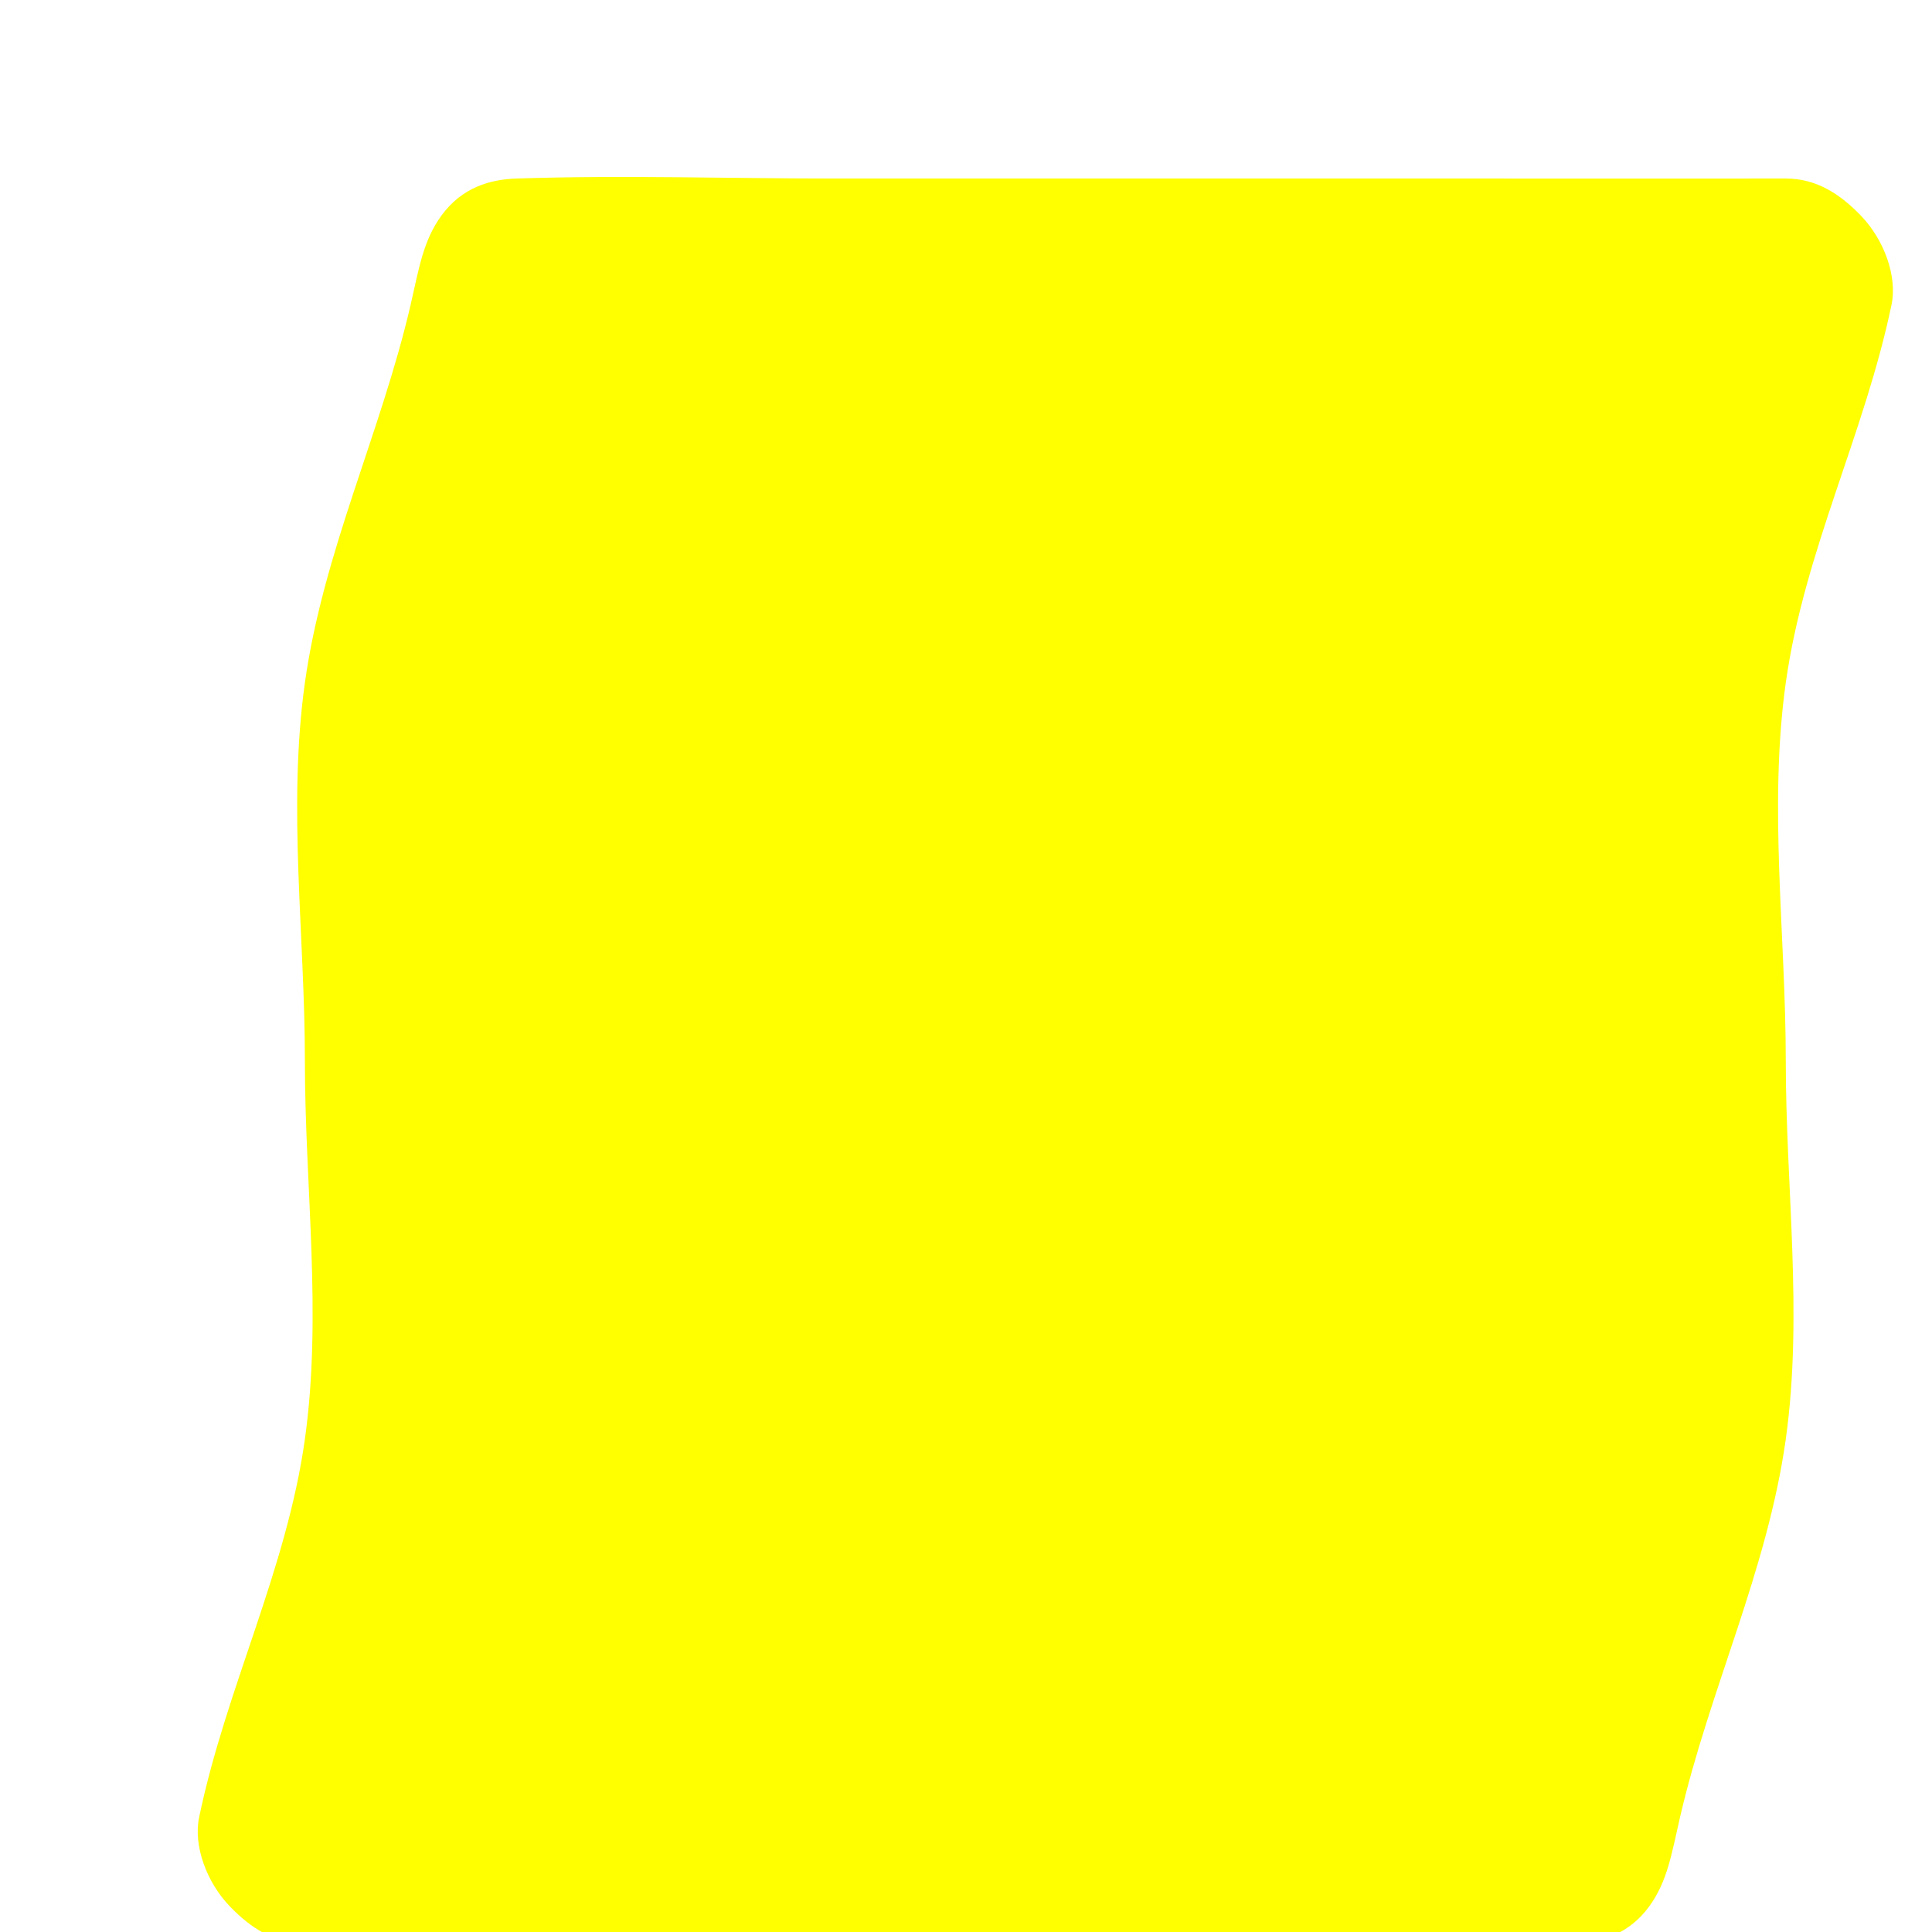 <?xml version="1.0" encoding="UTF-8" standalone="no"?>
<!-- Created with Inkscape (http://www.inkscape.org/) -->

<svg
   xmlns:dc="http://purl.org/dc/elements/1.1/"
   xmlns:cc="http://creativecommons.org/ns#"
   xmlns:rdf="http://www.w3.org/1999/02/22-rdf-syntax-ns#"
   xmlns:svg="http://www.w3.org/2000/svg"
   xmlns="http://www.w3.org/2000/svg"
   xmlns:sodipodi="http://sodipodi.sourceforge.net/DTD/sodipodi-0.dtd"
   xmlns:inkscape="http://www.inkscape.org/namespaces/inkscape"
   width="64px"
   height="64px"
   id="svg2985"
   version="1.1"
   inkscape:version="0.48.0 r9654"
   sodipodi:docname="Note.svg"
   inkscape:export-filename="D:\Users\Ömercan\Projekte\FraktalExplorer\images\icons\Note.png"
   inkscape:export-xdpi="90"
   inkscape:export-ydpi="90">
  <defs
     id="defs2987">
    <filter
       id="filter3216"
       inkscape:label="Drop shadow"
       width="1.5"
       height="1.5"
       x="-.25"
       y="-.25">
      <feGaussianBlur
         id="feGaussianBlur3218"
         in="SourceAlpha"
         stdDeviation="1.5"
         result="blur" />
      <feColorMatrix
         id="feColorMatrix3220"
         result="bluralpha"
         type="matrix"
         values="1 0 0 0 0 0 1 0 0 0 0 0 1 0 0 0 0 0 0.5 0 " />
      <feOffset
         id="feOffset3222"
         in="bluralpha"
         dx="3"
         dy="3"
         result="offsetBlur" />
      <feMerge
         id="feMerge3224">
        <feMergeNode
           id="feMergeNode3226"
           in="offsetBlur" />
        <feMergeNode
           id="feMergeNode3228"
           in="SourceGraphic" />
      </feMerge>
    </filter>
  </defs>
  <sodipodi:namedview
     id="base"
     pagecolor="#ffffff"
     bordercolor="#666666"
     borderopacity="1.0"
     inkscape:pageopacity="0.0"
     inkscape:pageshadow="2"
     inkscape:zoom="4.48"
     inkscape:cx="32"
     inkscape:cy="31.750109"
     inkscape:current-layer="layer1"
     showgrid="true"
     inkscape:document-units="px"
     inkscape:grid-bbox="true"
     inkscape:window-width="1366"
     inkscape:window-height="706"
     inkscape:window-x="-8"
     inkscape:window-y="-8"
     inkscape:window-maximized="1">
    <inkscape:grid
       type="xygrid"
       id="grid2993"
       empspacing="4"
       visible="true"
       enabled="true"
       snapvisiblegridlinesonly="true" />
  </sodipodi:namedview>
  <g
     id="layer1"
     inkscape:label="Layer 1"
     inkscape:groupmode="layer">
    <path
       style="fill:#ffff00;fill-opacity:1;fill-rule:nonzero;stroke-width:1;stroke-linecap:round;stroke-linejoin:round;stroke-miterlimit:4;filter:url(#filter3216)"
       d="M 12,4 C 15.998,3.889 20,4 24,4 28,4 32,4 36,4 40,4 44,4 48,4 52,4 56,4.005 60,4 c 1.164,-0.001 2.052,0.494 2.831,1.169 0.889,0.77 1.391,1.933 1.169,2.831 -1.014,4.093 -3.307,7.841 -4,12 -0.658,3.946 2e-6,8 0,12 -2e-6,4 0.658,8.054 -8e-6,12 -0.693,4.159 -2.878,7.936 -4,12 -0.311,1.127 -0.466,2.026 -1.169,2.831 C 54.066,59.708 53.018,59.972 52,60 c -3.998,0.111 -8,0 -12,0 -4,0 -8,0 -12,0 -4,0 -8,0 -12,0 C 12,60 8,59.995 4,60 2.836,60.001 1.948,59.506 1.169,58.831 0.28,58.061 -0.222,56.898 0,56 1.014,51.907 3.307,48.159 4,44 4.658,40.054 4,36 4,32 4,28 3.342,23.946 4,20 4.693,15.841 6.878,12.064 8,8 8.311,6.873 8.466,5.974 9.169,5.169 9.934,4.292 10.982,4.028 12,4 z"
       id="rect2995"
       inkscape:connector-curvature="0"
       sodipodi:nodetypes="sssssssssssssssssssssssss"
       transform="matrix(0.876,0,0,1.044,3.968,-1.394)" />
  </g>
</svg>
